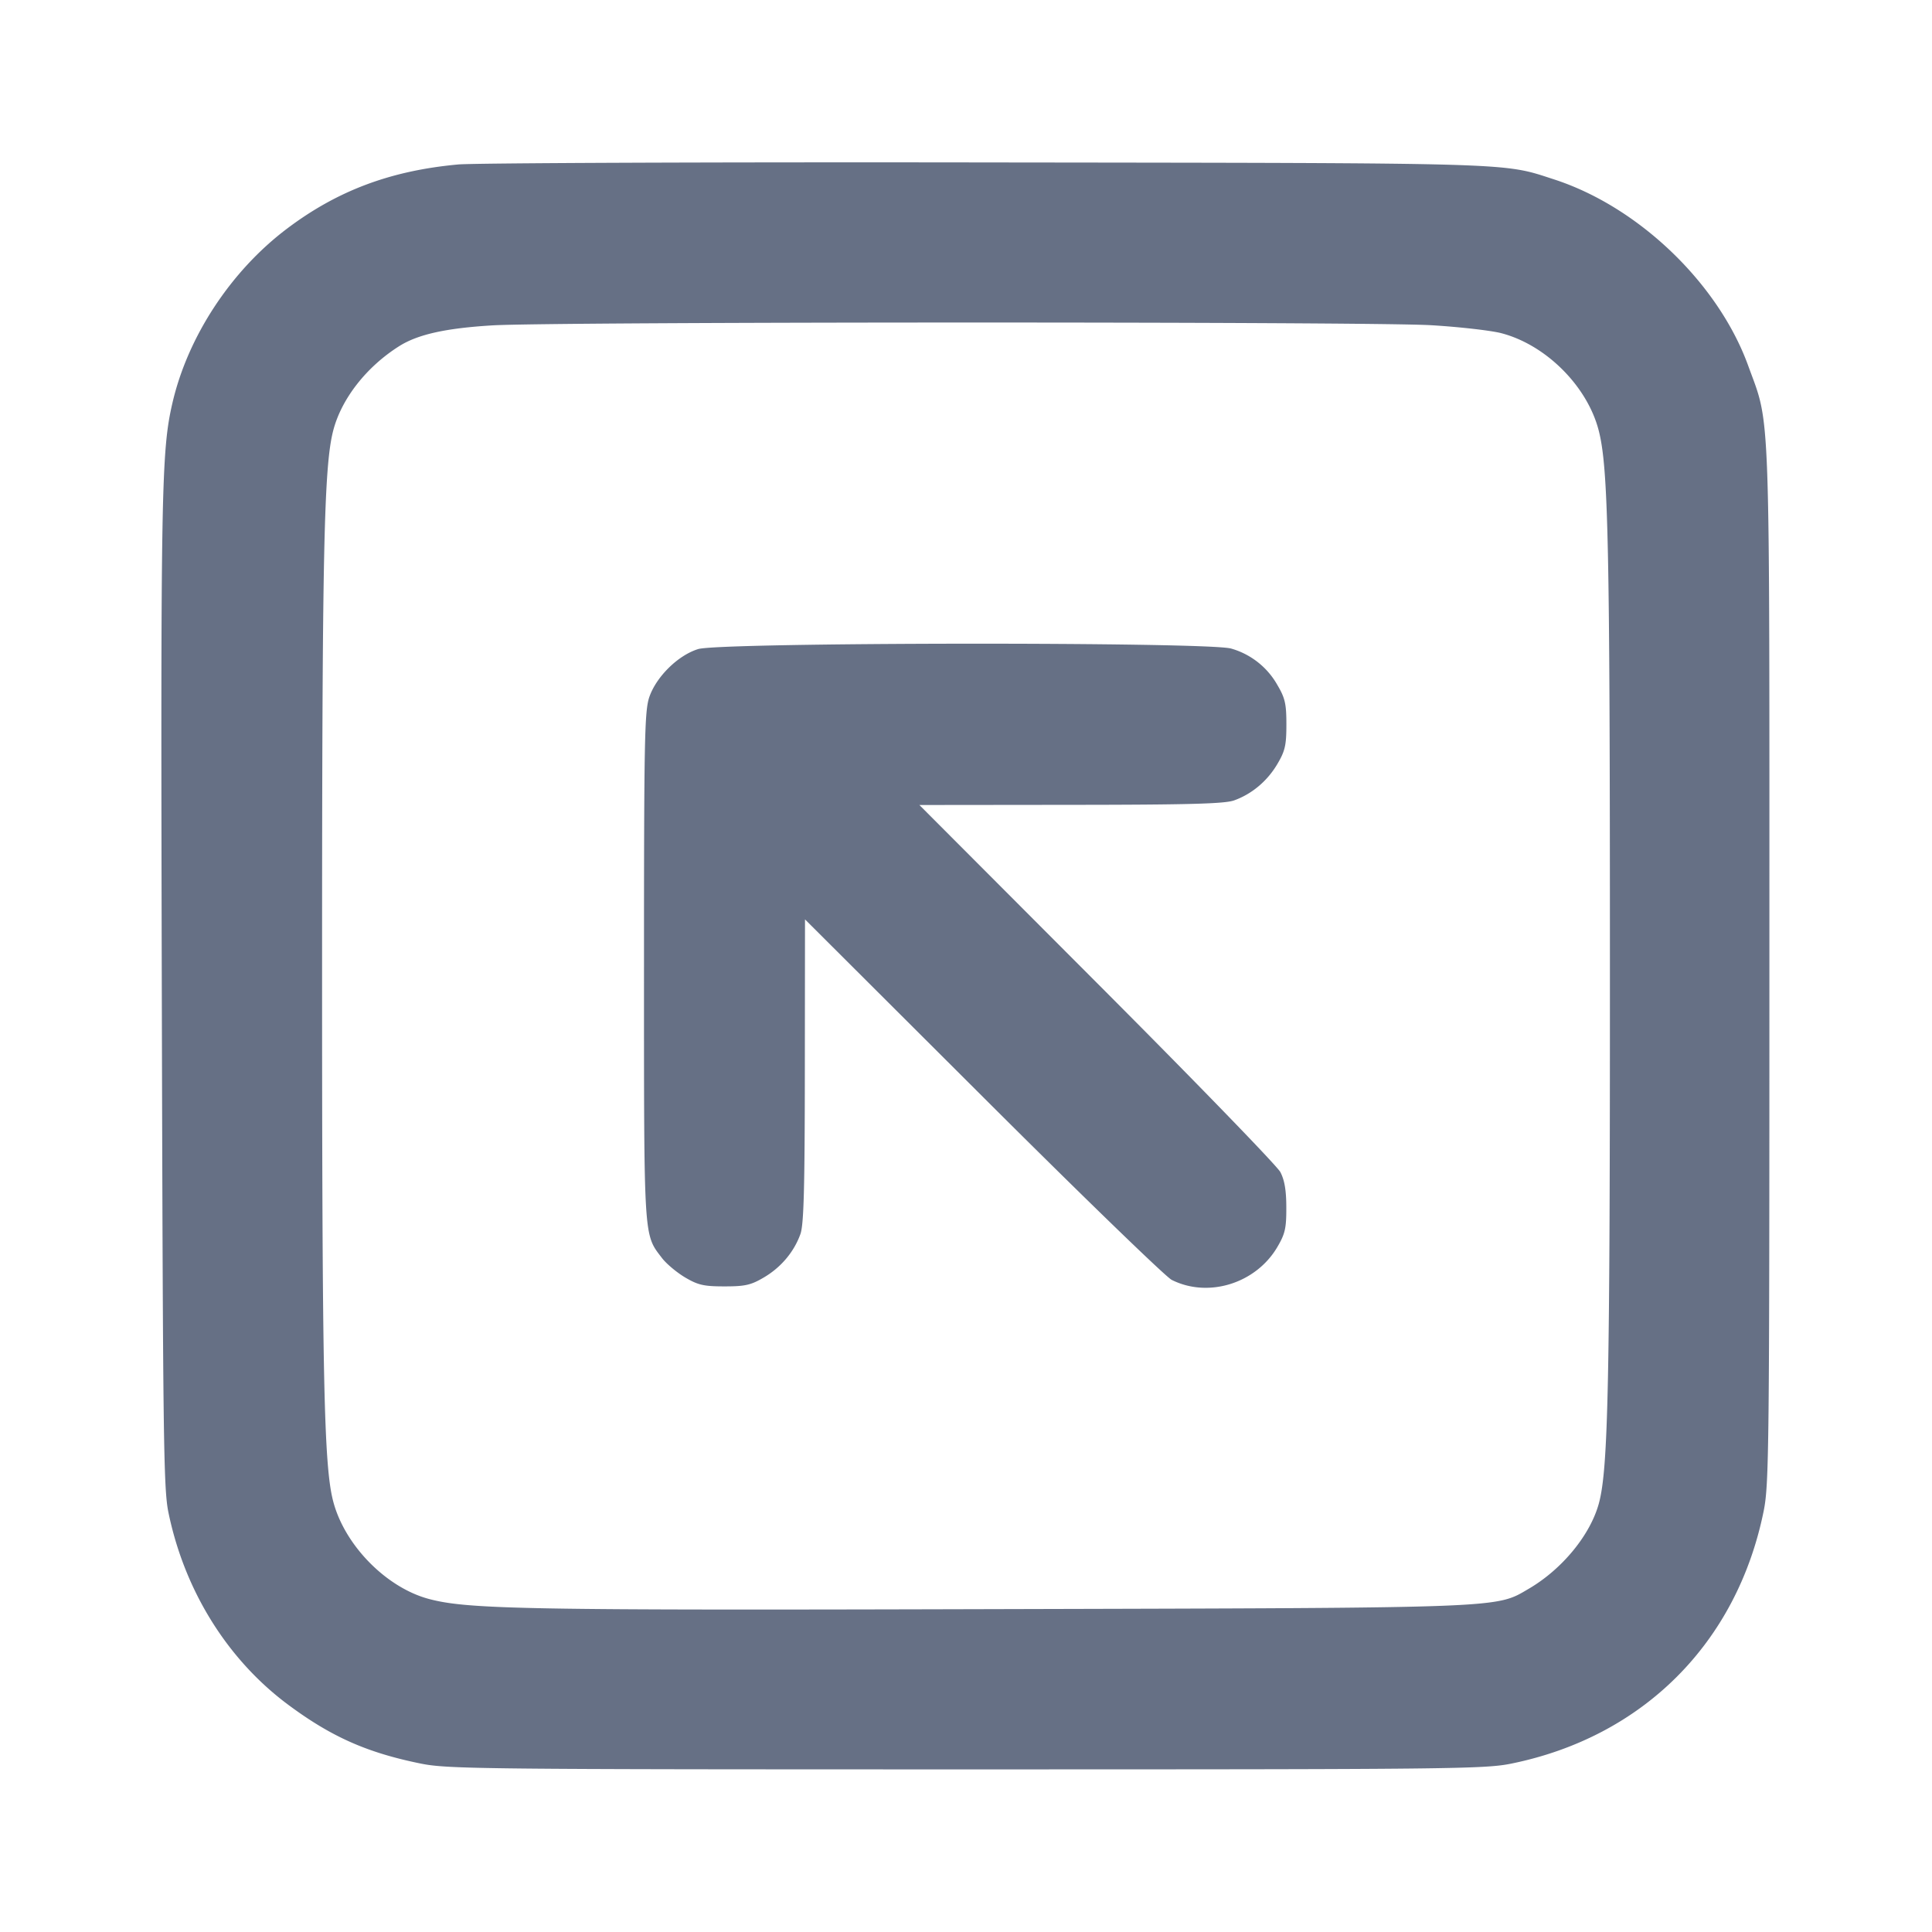<svg width="24" height="24" fill="none" xmlns="http://www.w3.org/2000/svg"><path d="M5.692 2.043c-.839.077-1.499.324-2.126.797-.698.526-1.233 1.341-1.424 2.166-.138.595-.147 1.089-.132 7.314.014 5.55.021 6.171.082 6.467.199.969.73 1.824 1.48 2.384.539.402.985.601 1.656.737.33.067.756.072 6.772.072 6.031 0 6.441-.004 6.775-.072 1.635-.333 2.8-1.498 3.133-3.133.068-.334.072-.744.072-6.775 0-7.126.016-6.686-.263-7.456-.371-1.024-1.365-1.978-2.417-2.317-.642-.208-.406-.201-7.06-.209-3.399-.005-6.345.007-6.548.025M17.78 4.04c.352.021.743.066.87.099.555.145 1.069.659 1.21 1.21.119.463.139 1.416.139 6.631.001 5.203-.021 6.26-.136 6.691-.105.393-.455.821-.872 1.065-.415.243-.25.237-6.611.253-5.845.016-6.565.003-7.051-.126-.531-.141-1.048-.668-1.19-1.213-.116-.443-.138-1.526-.138-6.65 0-5.135.022-6.207.139-6.654.103-.394.412-.789.819-1.046.232-.146.577-.223 1.156-.258.761-.046 10.919-.048 11.665-.002M8.673 8.063c-.25.077-.52.343-.607.596-.059.175-.066.515-.066 3.343 0 3.42-.006 3.326.222 3.624.055.073.186.182.289.243.161.095.233.111.489.111s.328-.016.489-.111c.213-.125.375-.318.454-.539.042-.117.054-.564.055-2.03L10 11.421l2.21 2.205c1.215 1.213 2.271 2.236 2.345 2.273.455.229 1.046.045 1.312-.407.097-.165.113-.234.112-.492 0-.212-.022-.341-.074-.44-.04-.077-1.066-1.135-2.279-2.35L11.421 10l1.879-.002c1.466-.001 1.913-.013 2.03-.055.221-.079.414-.241.539-.454.095-.161.111-.233.111-.489s-.016-.328-.111-.489a.962.962 0 0 0-.574-.454c-.28-.085-6.346-.079-6.622.006" fill="#667085" fill-rule="evenodd"/></svg>